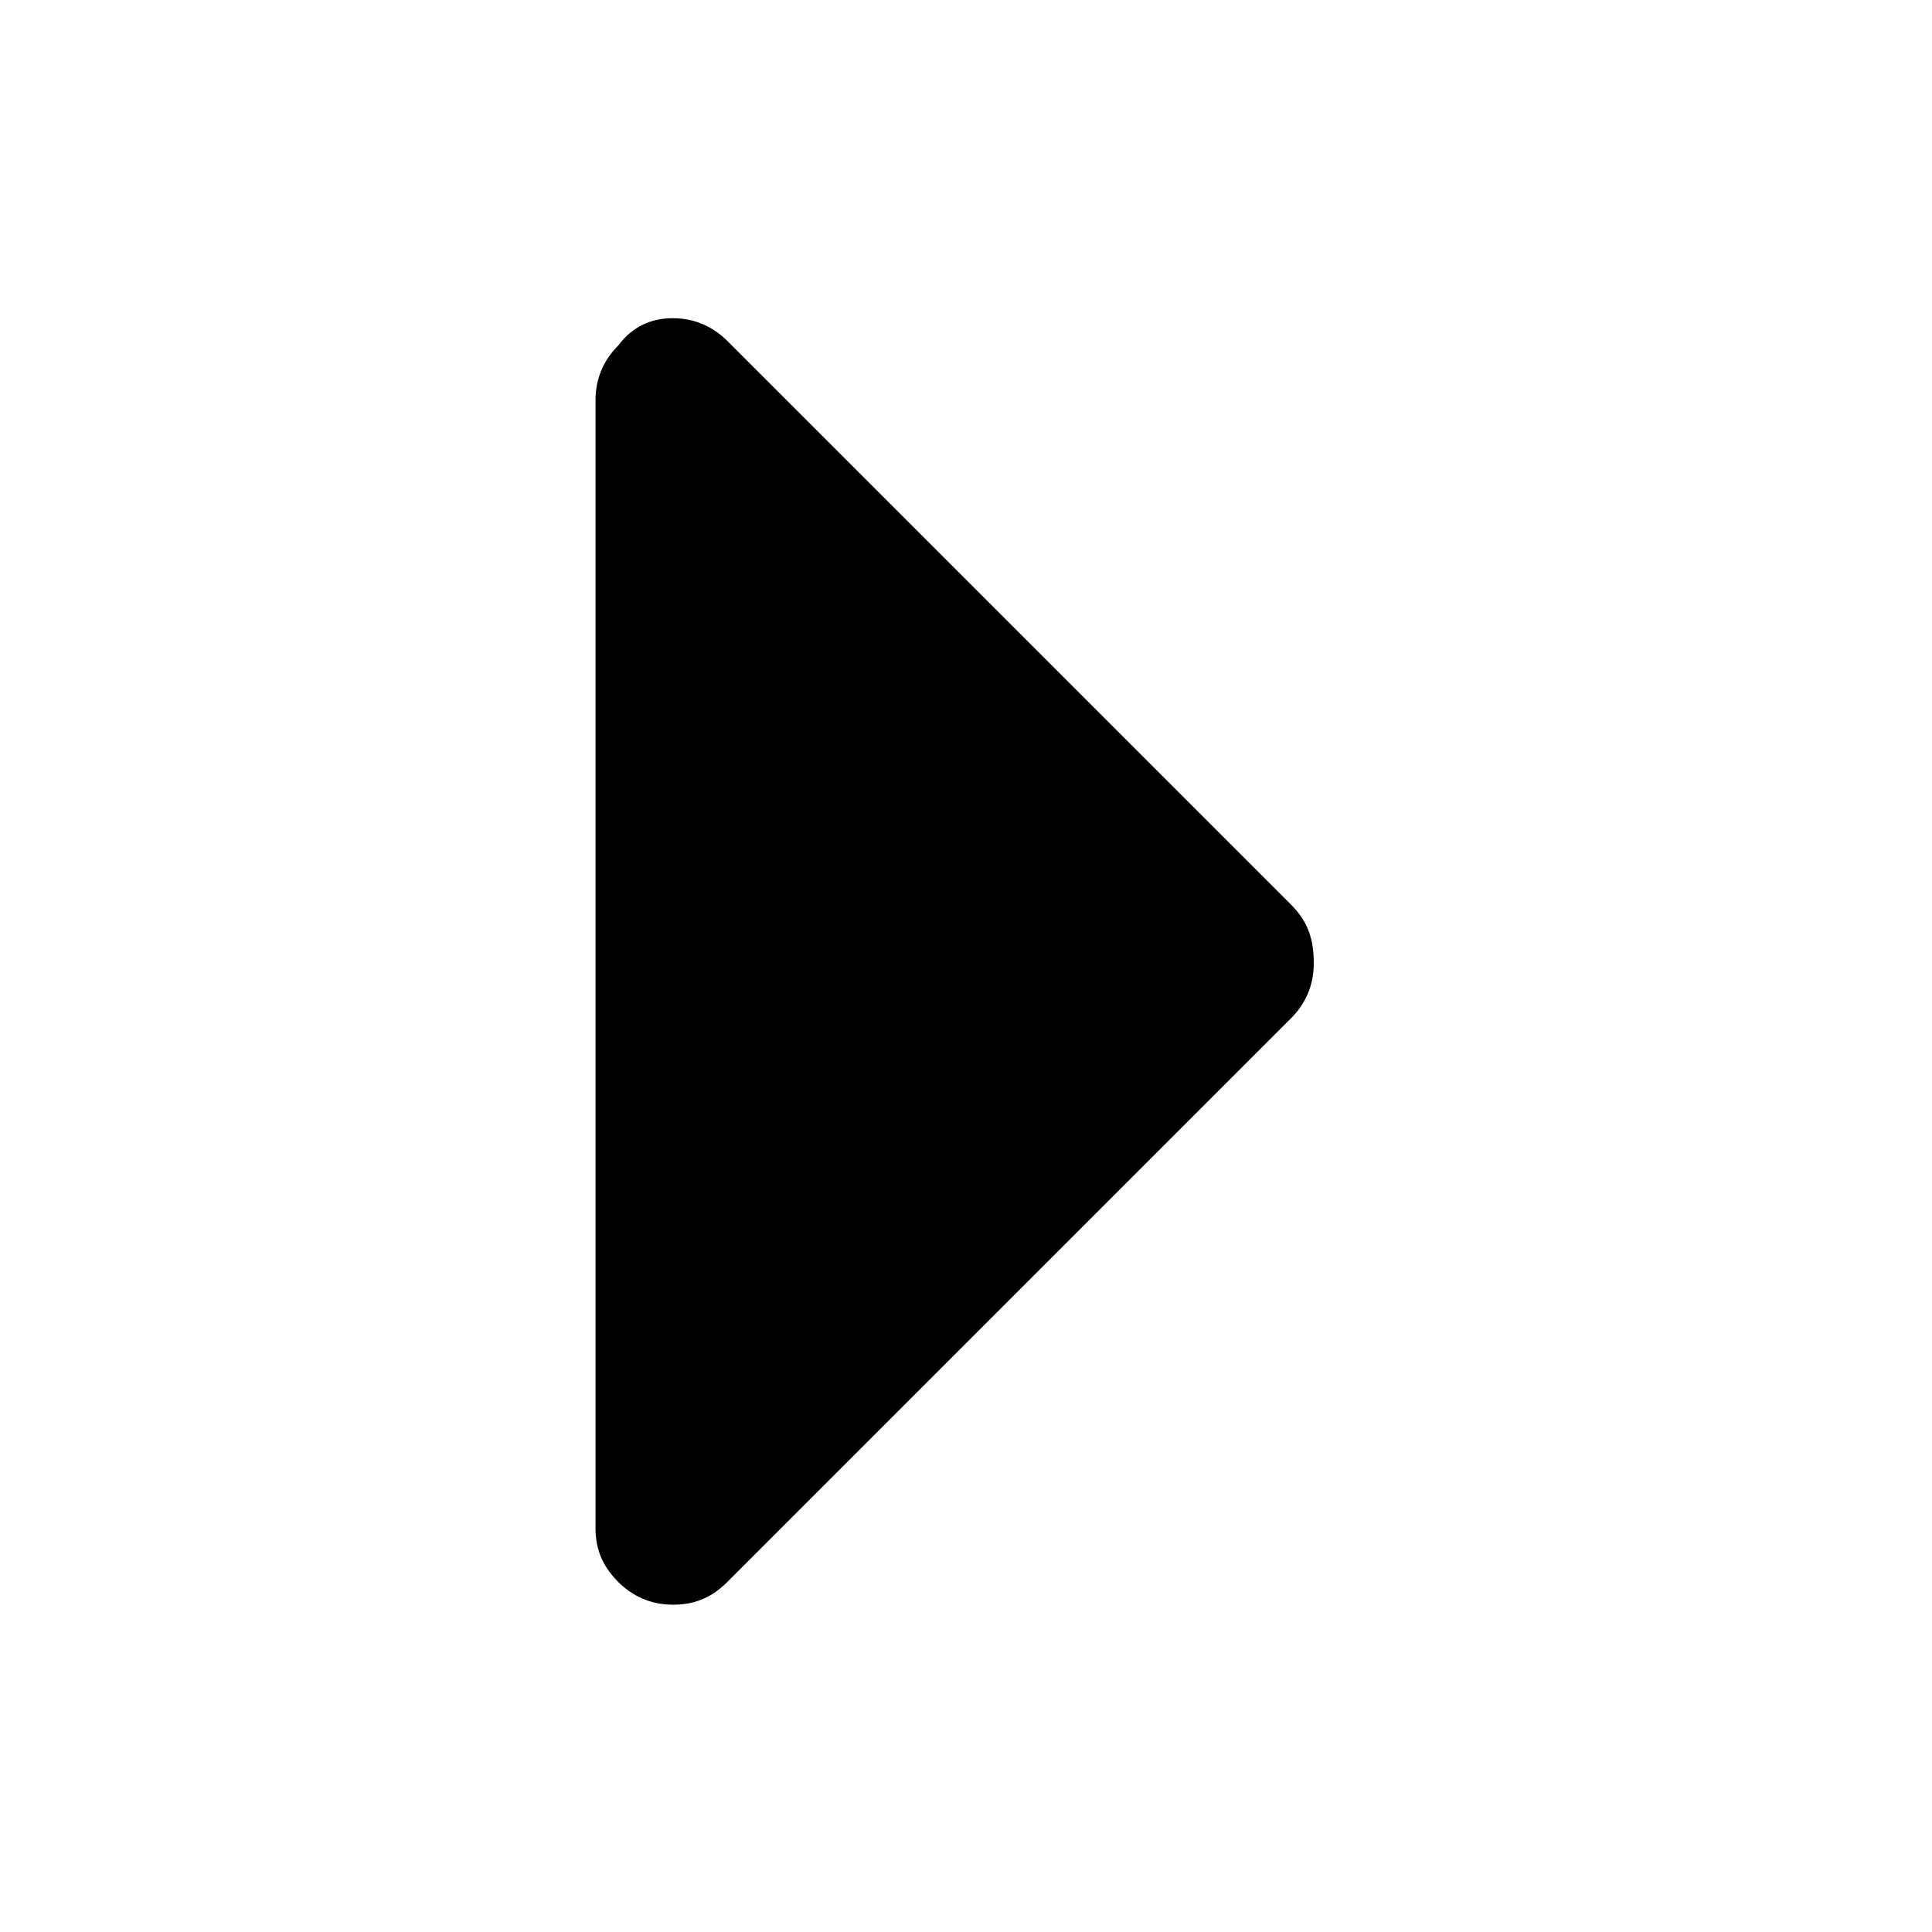 <?xml version="1.0" encoding="utf-8"?>
<!-- Generator: Adobe Illustrator 21.1.0, SVG Export Plug-In . SVG Version: 6.00 Build 0)  -->
<svg version="1.1" id="Ebene_1" xmlns="http://www.w3.org/2000/svg" xmlns:xlink="http://www.w3.org/1999/xlink" x="0px" y="0px"
	 viewBox="0 0 42.5 42.5" style="enable-background:new 0 0 42.5 42.5;" xml:space="preserve">
<path d="M28.9,21.2c0,0.5-0.2,0.9-0.5,1.2L16,34.8c-0.4,0.4-0.8,0.5-1.2,0.5c-0.5,0-0.9-0.2-1.2-0.5c-0.4-0.4-0.5-0.8-0.5-1.2V8.8
	c0-0.5,0.2-0.9,0.5-1.2C13.9,7.2,14.3,7,14.8,7c0.5,0,0.9,0.2,1.2,0.5l12.4,12.4C28.8,20.3,28.9,20.7,28.9,21.2z"/>
</svg>
